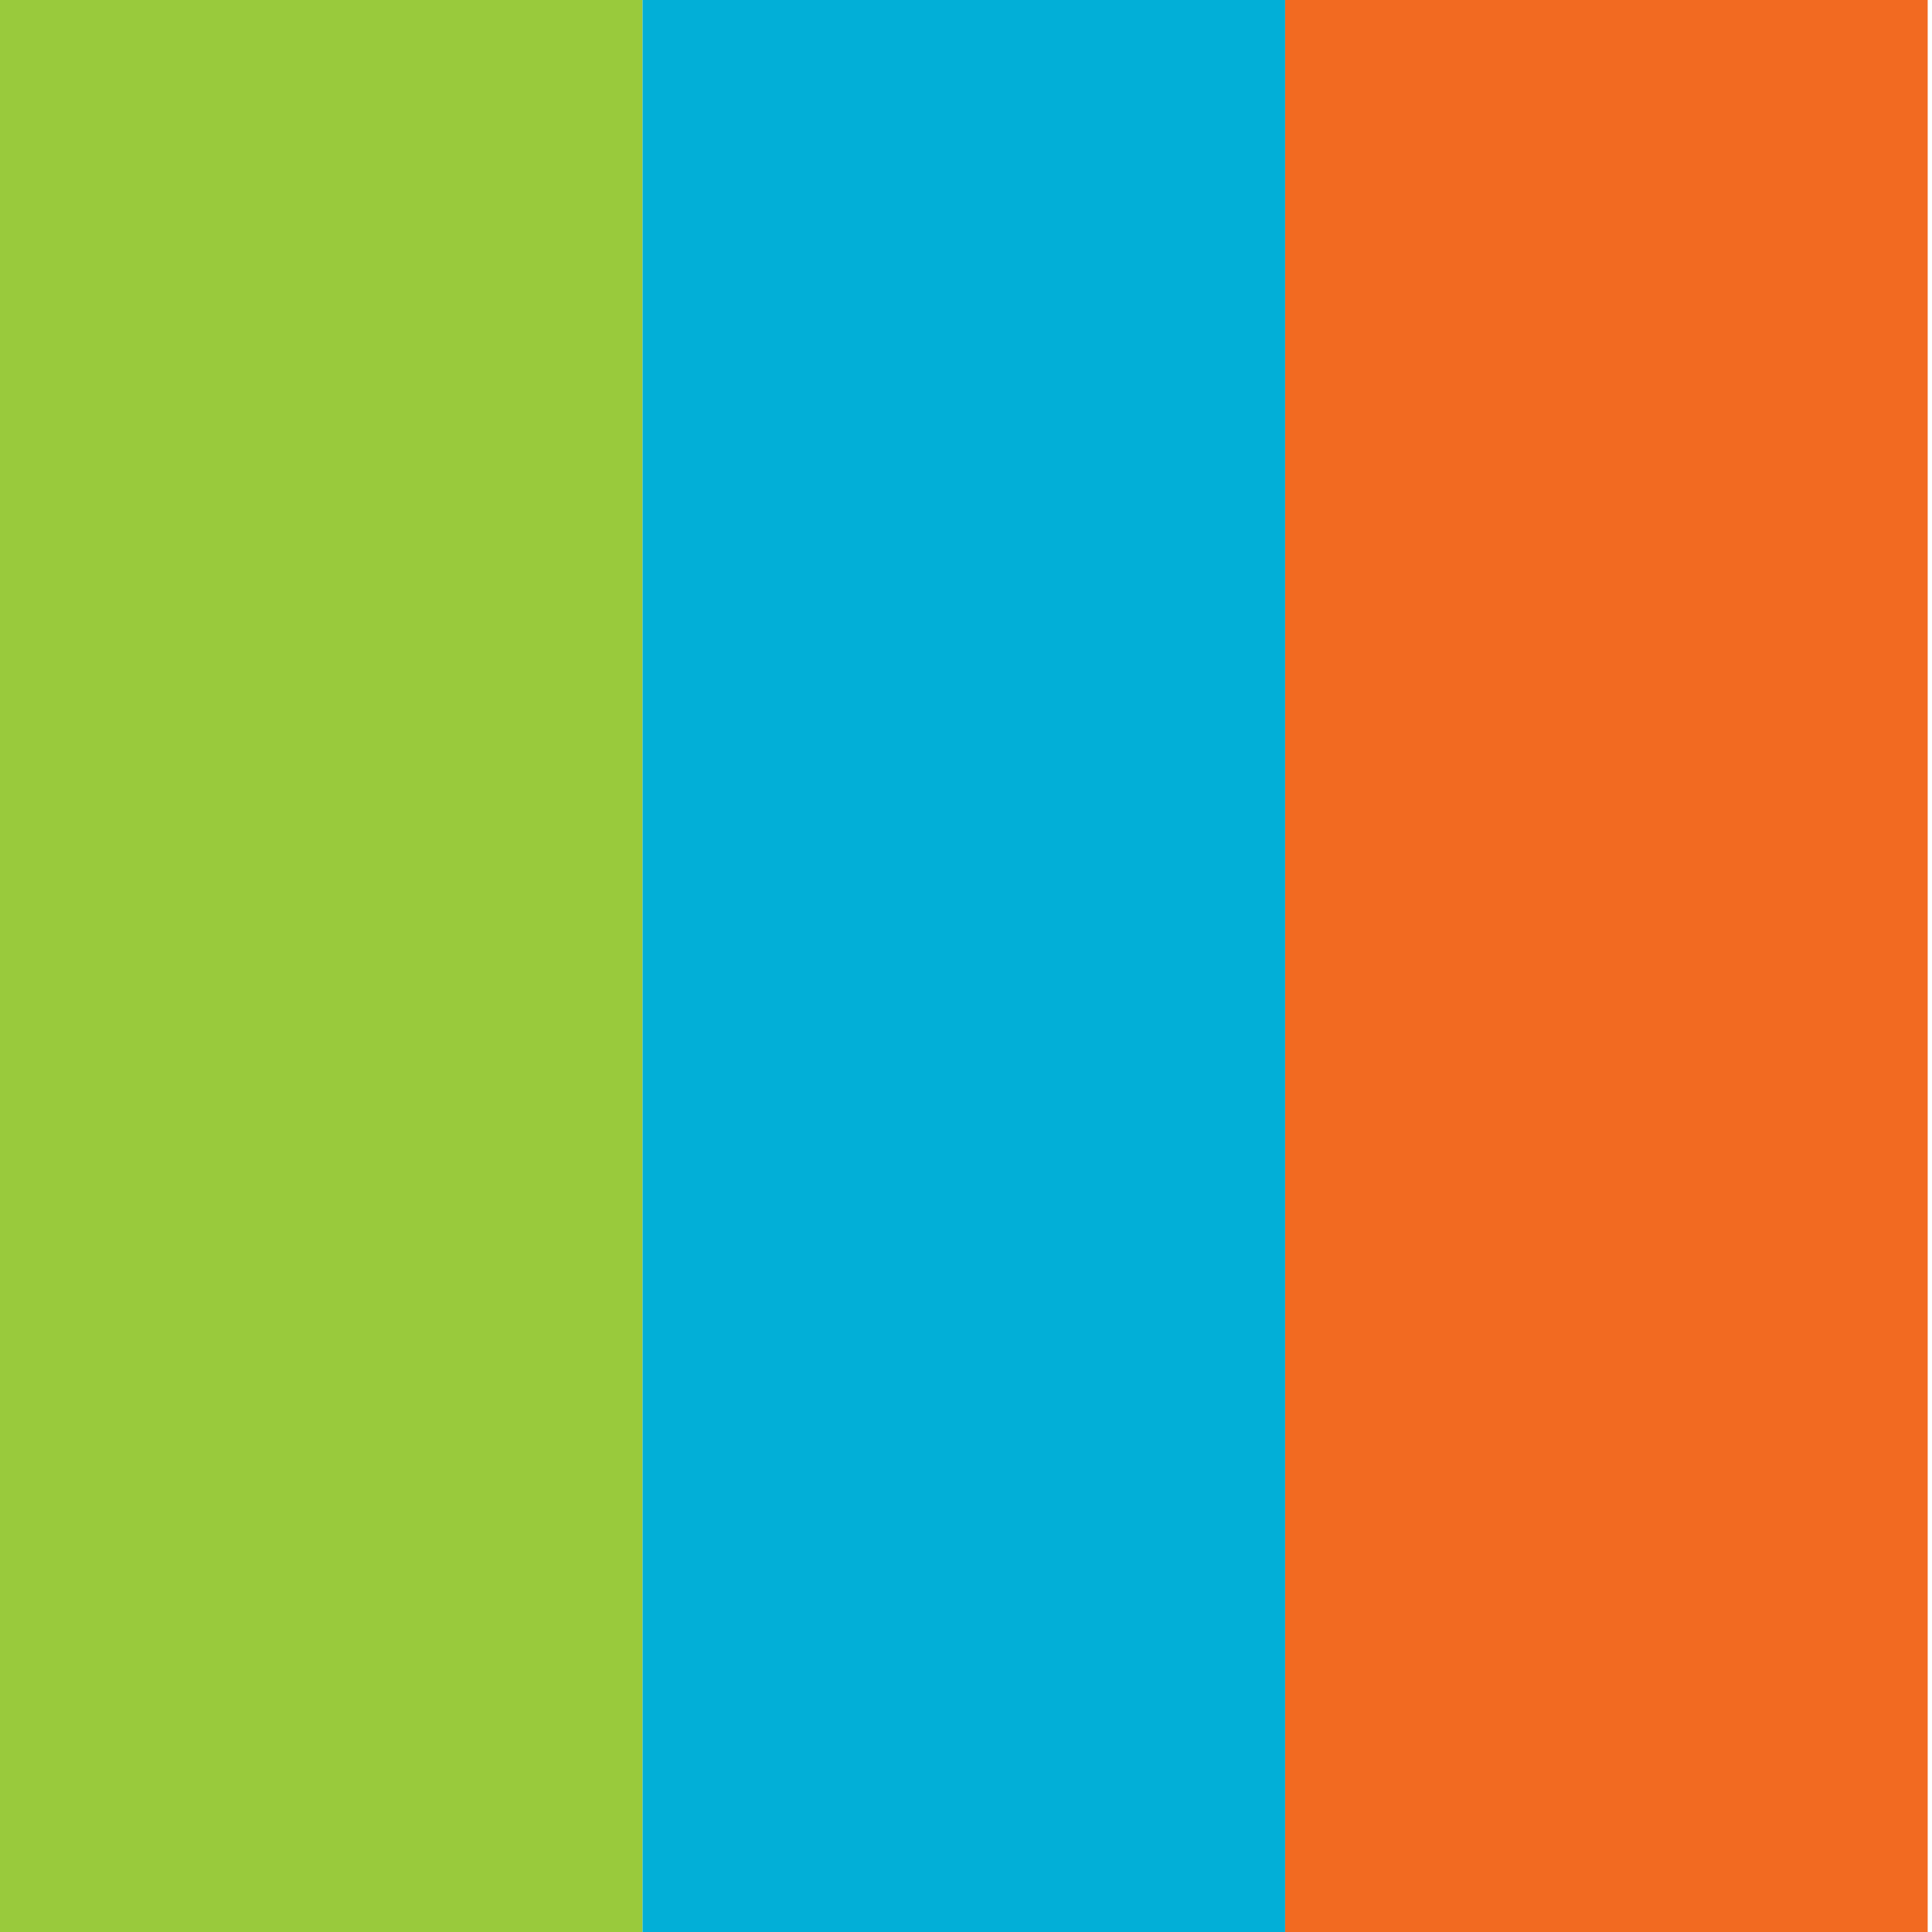 <?xml version="1.0" encoding="utf-8"?>
<!-- Generator: Adobe Illustrator 19.2.1, SVG Export Plug-In . SVG Version: 6.00 Build 0)  -->
<svg version="1.1" id="Layer_1" xmlns="http://www.w3.org/2000/svg" xmlns:xlink="http://www.w3.org/1999/xlink" x="0px" y="0px"
	 viewBox="0 0 44.8 44.8" style="enable-background:new 0 0 44.8 44.8;" xml:space="preserve">
<style type="text/css">
	.st0{fill:#99CA3C;}
	.st1{fill:#02AFD7;}
	.st2{fill:#F26A21;}
</style>
<rect class="st0" width="14.9" height="44.8"/>
<rect x="14.9" class="st1" width="14.9" height="44.8"/>
<rect x="29.8" class="st2" width="14.9" height="44.8"/>
</svg>
